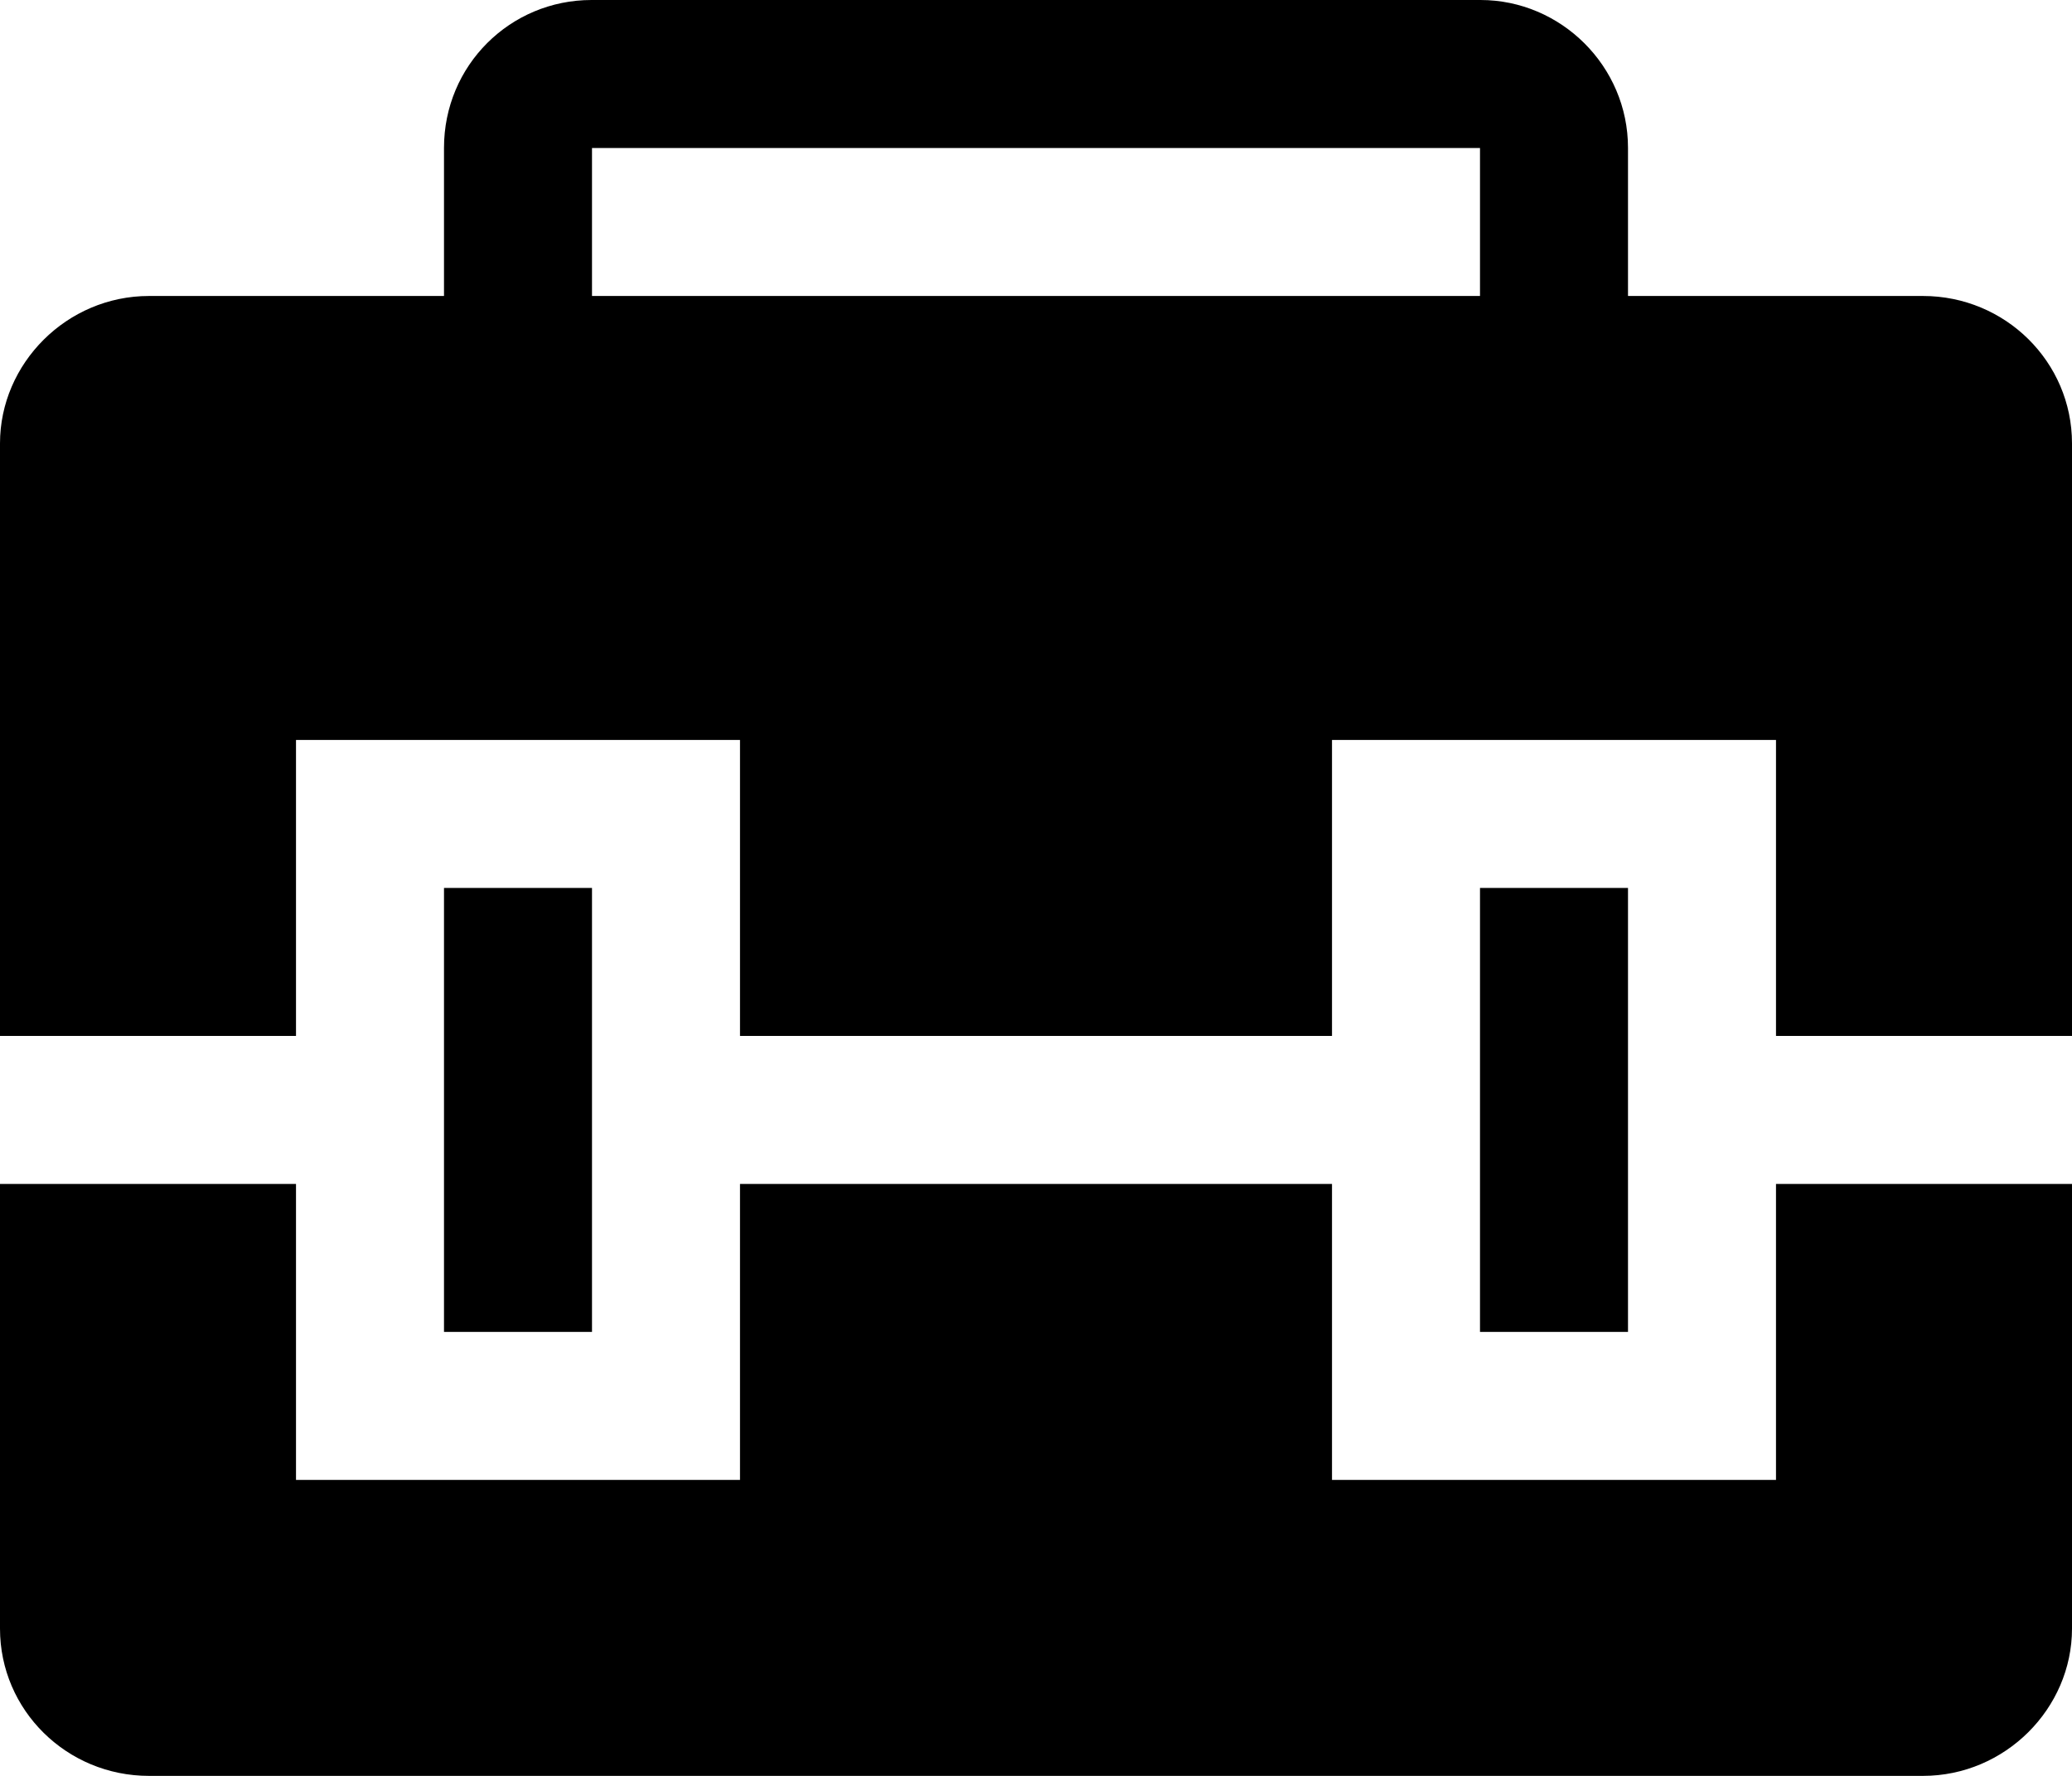<svg width="14" xmlns="http://www.w3.org/2000/svg" height="12" viewBox="0 0 14 12" xmlns:xlink="http://www.w3.org/1999/xlink" enable-background="new 0 0 14 12">
<path d="m3,6h1v3h-1z"/>
<path d="M0,8v3.005C0,11.555,0.45,12,1.007,12h11.986C13.549,12,14,11.544,14,11.005V8h-2v2H9V8H5v2H2V8H0z"/>
<path d="M12.993,2H11V0.999C11,0.447,10.547,0,10.003,0H3.997C3.446,0,3,0.443,3,0.999V2H1.007C0.451,2,0,2.456,0,2.996V7h2V5h3v2   h4V5h3v2h2V2.996C14,2.446,13.55,2,12.993,2z M10,2H4V1h6V2z"/>
<path d="m10,6h1v3h-1z"/>
</svg>
